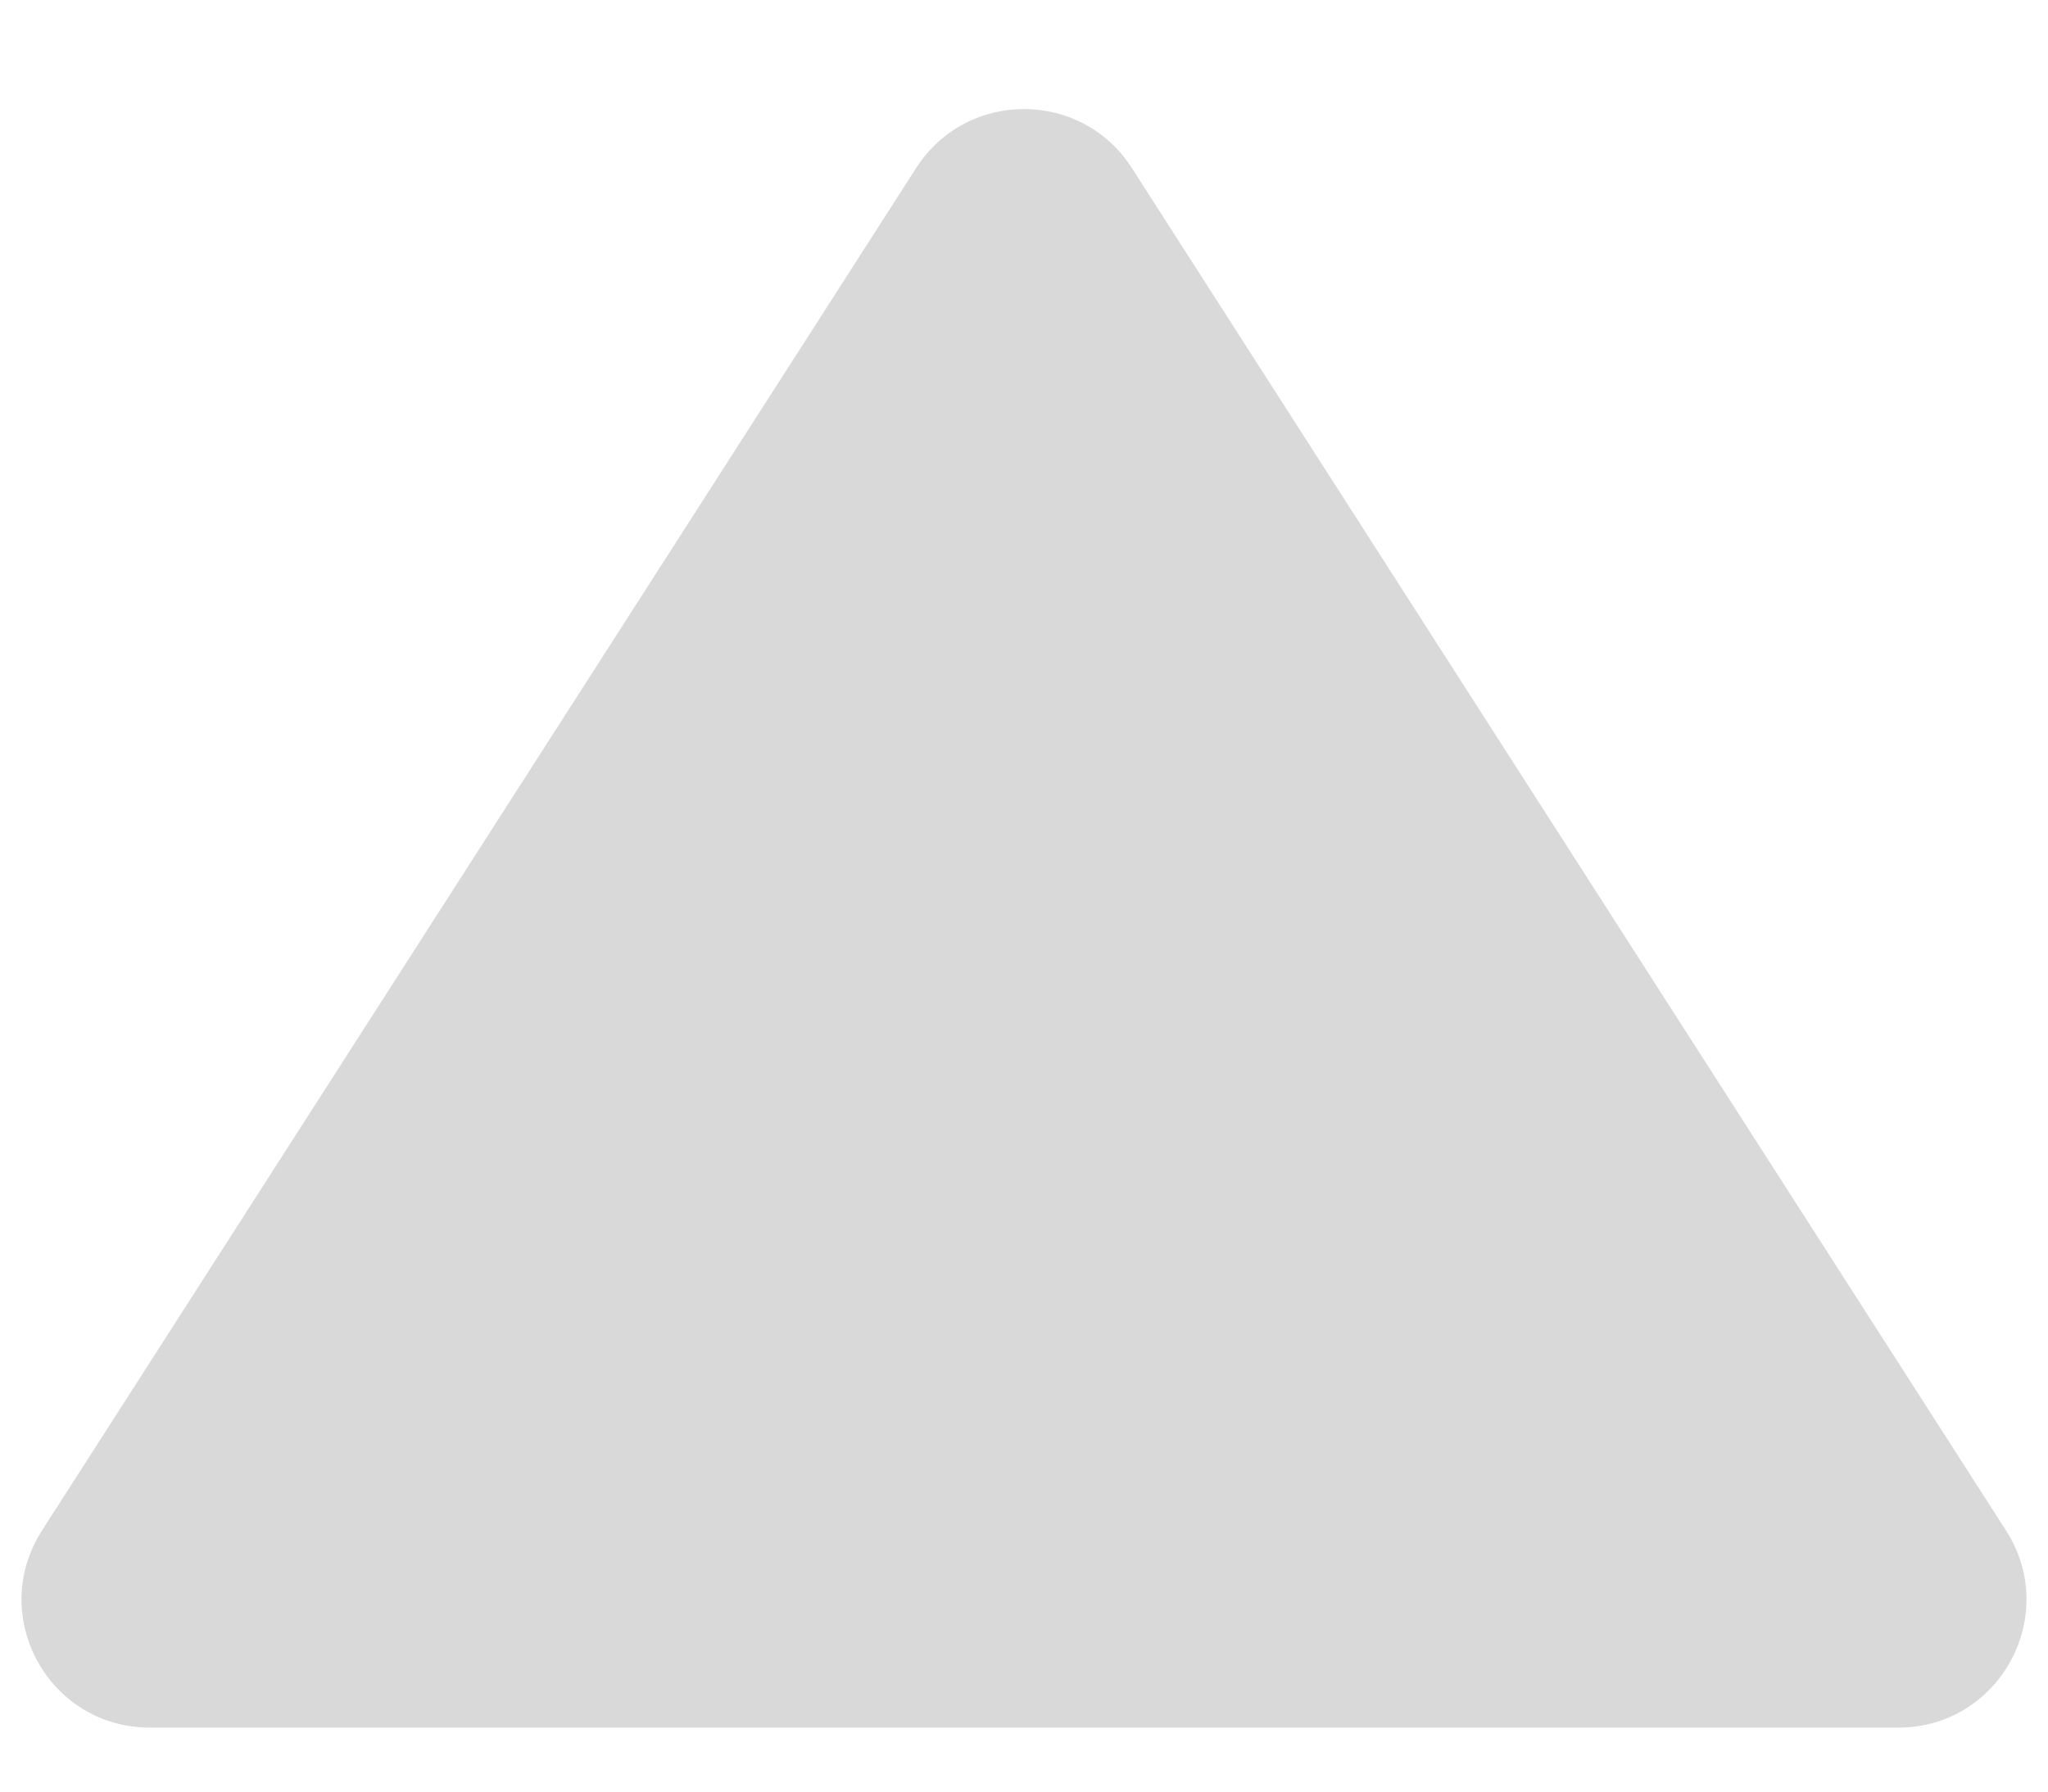 <svg width="16" height="14" viewBox="0 0 16 14" fill="none" xmlns="http://www.w3.org/2000/svg">
<path d="M7.158 1.312C7.552 0.699 8.448 0.699 8.842 1.312L15.672 11.96C16.099 12.626 15.621 13.5 14.831 13.5H1.169C0.379 13.5 -0.099 12.626 0.328 11.96L7.158 1.312Z" fill="#D9D9D9"/>
</svg>
